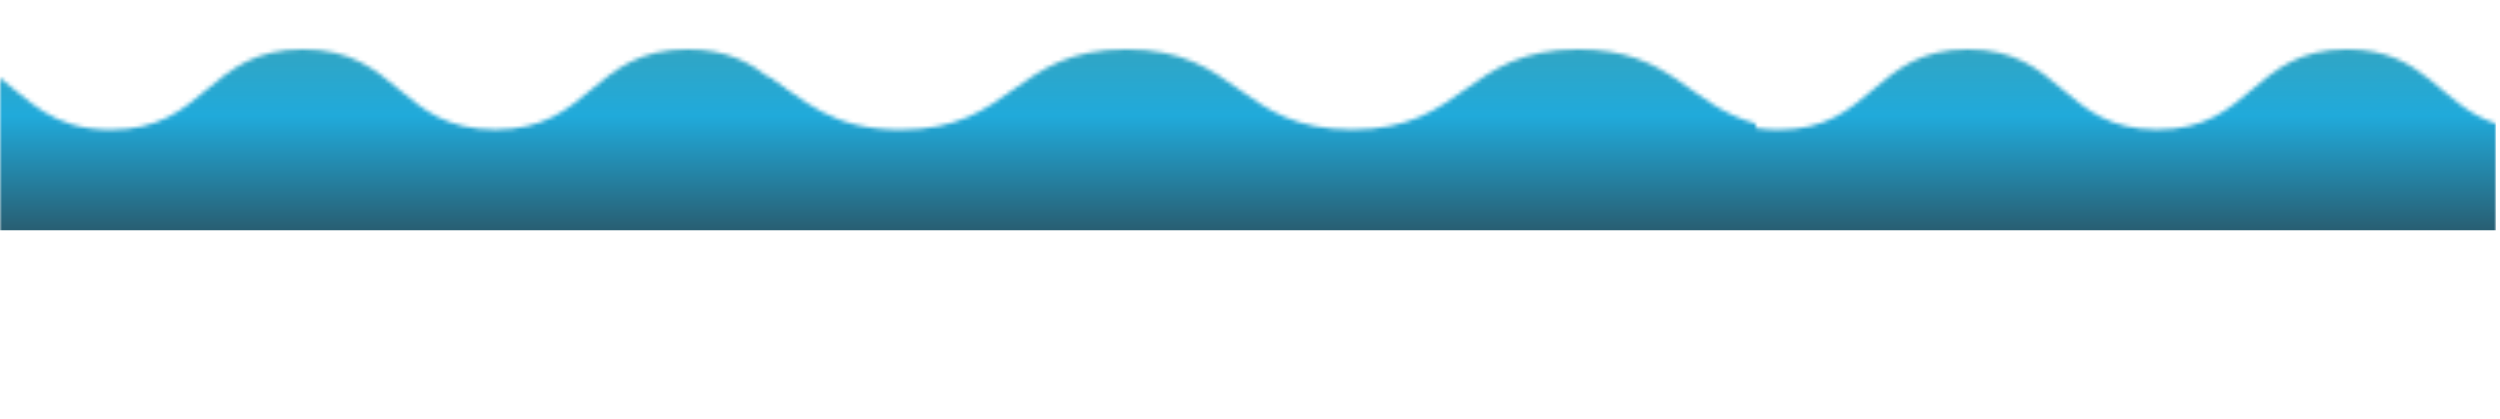 <svg width="608" height="102" fill="none" xmlns="http://www.w3.org/2000/svg"><mask id="n" style="mask-type:alpha" maskUnits="userSpaceOnUse" x="0" y="0" width="608" height="102"><g clip-path="url(#a)"><g style="mix-blend-mode:color-burn"><path style="mix-blend-mode:color-burn" d="M203.996 30.061C189.96 25.526 186.714 12 167.231 12c-23.382 0-23.382 19.523-46.79 19.523C97.034 31.523 97.059 12 73.673 12c-23.387 0-23.357 19.563-46.74 19.563-14.331 0-19.891-7.34-27.433-13.029v105.663h204.496V30.061Z" fill="url(#b)"/><path style="mix-blend-mode:color-burn" d="M190.55 53.523c-23.382 0-23.382-19.533-46.76-19.533-23.378 0-23.386 19.533-46.79 19.533-23.403 0-23.365-19.483-46.751-19.483-23.387 0-23.378 19.483-46.76 19.483-1.99 0-3.794-.149-5.48-.407v93.032h205.988v-95.48c-4.43 2.026-8.935 2.983-13.447 2.855Z" fill="url(#c)"/><path style="mix-blend-mode:color-burn" d="M204.002 78.865c-13.329-4.794-16.861-17.783-35.919-17.783-23.382 0-23.382 19.533-46.768 19.533-23.387 0-23.382-19.533-46.79-19.533-23.407 0-23.357 19.533-46.739 19.533-14.332 0-19.892-7.35-27.433-13.028v105.692h203.649V78.865Z" fill="url(#d)"/><path style="mix-blend-mode:color-burn" d="M197.328 102.566c-23.378 0-23.378-19.534-46.76-19.534-23.382 0-23.387 19.534-46.79 19.534S80.396 83.032 57.014 83.032s-23.365 19.534-46.743 19.534c-4.112.1-8.218-.672-12.271-2.308v94.902h205.997v-93.201c-1.998.388-4.203.607-6.669.607Z" fill="url(#e)"/></g><g style="mix-blend-mode:color-burn"><path style="mix-blend-mode:color-burn" d="M426.994 30.061C410.505 25.526 406.692 12 383.804 12c-27.468 0-27.468 19.523-54.966 19.523S301.37 12 273.896 12c-27.473 0-27.438 19.563-54.906 19.563-16.837 0-23.368-7.34-32.227-13.029v105.663h240.231V30.061Z" fill="url(#f)"/><path style="mix-blend-mode:color-burn" d="M411.2 53.523c-27.468 0-27.468-19.533-54.931-19.533-27.463 0-27.473 19.533-54.966 19.533-27.493 0-27.449-19.483-54.922-19.483-27.473 0-27.463 19.483-54.931 19.483-2.338 0-4.457-.149-6.438-.407v93.032h241.985v-95.48c-5.204 2.026-10.496 2.983-15.797 2.855Z" fill="url(#g)"/><path style="mix-blend-mode:color-burn" d="M427.001 78.865c-15.658-4.794-19.808-17.783-42.196-17.783-27.468 0-27.468 19.533-54.941 19.533-27.473 0-27.468-19.533-54.966-19.533s-27.439 19.533-54.907 19.533c-16.836 0-23.368-7.35-32.227-13.028v105.692h239.237V78.865Z" fill="url(#h)"/><path style="mix-blend-mode:color-burn" d="M419.161 102.566c-27.464 0-27.464-19.534-54.932-19.534-27.468 0-27.473 19.534-54.966 19.534-27.493 0-27.468-19.534-54.936-19.534-27.469 0-27.449 19.534-54.912 19.534-4.83.1-9.654-.672-14.415-2.308v94.902h241.995v-93.201c-2.348.388-4.937.607-7.834.607Z" fill="url(#i)"/></g><g style="mix-blend-mode:color-burn"><path style="mix-blend-mode:color-burn" d="M606.996 30.061C593.164 25.526 589.965 12 570.766 12c-23.041 0-23.041 19.523-46.107 19.523-23.067 0-23.042-19.523-46.087-19.523-23.046 0-23.017 19.563-46.058 19.563-14.123 0-19.602-7.34-27.034-13.029v105.663h201.516V30.061Z" fill="url(#j)"/><path style="mix-blend-mode:color-burn" d="M593.744 53.523c-23.041 0-23.041-19.533-46.078-19.533-23.038 0-23.046 19.533-46.108 19.533-23.062 0-23.025-19.483-46.071-19.483-23.045 0-23.037 19.483-46.078 19.483-1.961 0-3.739-.149-5.4-.407v93.032h202.986v-95.48c-4.365 2.026-8.805 2.983-13.251 2.855Z" fill="url(#k)"/><path style="mix-blend-mode:color-burn" d="M606.998 78.865c-13.134-4.794-16.615-17.783-35.395-17.783-23.041 0-23.041 19.533-46.087 19.533-23.045 0-23.041-19.533-46.107-19.533-23.067 0-23.017 19.533-46.058 19.533-14.123 0-19.602-7.35-27.034-13.028v105.692h200.681V78.865Z" fill="url(#l)"/><path style="mix-blend-mode:color-burn" d="M600.423 102.566c-23.037 0-23.037-19.534-46.079-19.534-23.041 0-23.045 19.534-46.107 19.534-23.062 0-23.042-19.534-46.083-19.534-23.042 0-23.025 19.534-46.062 19.534-4.052.1-8.098-.672-12.092-2.308v94.902h202.994v-93.201c-1.968.388-4.141.607-6.571.607Z" fill="url(#m)"/></g></g></mask><g mask="url(#n)"><path fill="url(#o)" fill-opacity=".9" d="M0 0h607v56H0z"/></g><defs><linearGradient id="b" x1="101.751" y1="124.197" x2="101.751" y2="12.04" gradientUnits="userSpaceOnUse"><stop offset=".63" stop-color="#fff"/><stop offset=".71" stop-color="#F1F1F1"/><stop offset=".86" stop-color="#CCC"/><stop offset="1" stop-color="#A5A5A5"/></linearGradient><linearGradient id="c" x1="101.001" y1="146.148" x2="101.001" y2="33.99" gradientUnits="userSpaceOnUse"><stop offset=".63" stop-color="#fff"/><stop offset=".71" stop-color="#F1F1F1"/><stop offset=".86" stop-color="#CCC"/><stop offset="1" stop-color="#A5A5A5"/></linearGradient><linearGradient id="d" x1="102.177" y1="173.24" x2="102.177" y2="61.082" gradientUnits="userSpaceOnUse"><stop offset=".63" stop-color="#fff"/><stop offset=".71" stop-color="#F1F1F1"/><stop offset=".86" stop-color="#CCC"/><stop offset="1" stop-color="#A5A5A5"/></linearGradient><linearGradient id="e" x1="101" y1="195.19" x2="101" y2="83.032" gradientUnits="userSpaceOnUse"><stop offset=".63" stop-color="#fff"/><stop offset=".71" stop-color="#F1F1F1"/><stop offset=".86" stop-color="#CCC"/><stop offset="1" stop-color="#A5A5A5"/></linearGradient><linearGradient id="f" x1="306.881" y1="124.197" x2="306.881" y2="12.04" gradientUnits="userSpaceOnUse"><stop offset=".63" stop-color="#fff"/><stop offset=".71" stop-color="#F1F1F1"/><stop offset=".86" stop-color="#CCC"/><stop offset="1" stop-color="#A5A5A5"/></linearGradient><linearGradient id="g" x1="306.002" y1="146.148" x2="306.002" y2="33.99" gradientUnits="userSpaceOnUse"><stop offset=".63" stop-color="#fff"/><stop offset=".71" stop-color="#F1F1F1"/><stop offset=".86" stop-color="#CCC"/><stop offset="1" stop-color="#A5A5A5"/></linearGradient><linearGradient id="h" x1="307.382" y1="173.24" x2="307.382" y2="61.082" gradientUnits="userSpaceOnUse"><stop offset=".63" stop-color="#fff"/><stop offset=".71" stop-color="#F1F1F1"/><stop offset=".86" stop-color="#CCC"/><stop offset="1" stop-color="#A5A5A5"/></linearGradient><linearGradient id="i" x1="306" y1="195.19" x2="306" y2="83.032" gradientUnits="userSpaceOnUse"><stop offset=".63" stop-color="#fff"/><stop offset=".71" stop-color="#F1F1F1"/><stop offset=".86" stop-color="#CCC"/><stop offset="1" stop-color="#A5A5A5"/></linearGradient><linearGradient id="j" x1="506.24" y1="124.197" x2="506.24" y2="12.04" gradientUnits="userSpaceOnUse"><stop offset=".63" stop-color="#fff"/><stop offset=".71" stop-color="#F1F1F1"/><stop offset=".86" stop-color="#CCC"/><stop offset="1" stop-color="#A5A5A5"/></linearGradient><linearGradient id="k" x1="505.5" y1="146.148" x2="505.5" y2="33.99" gradientUnits="userSpaceOnUse"><stop offset=".63" stop-color="#fff"/><stop offset=".71" stop-color="#F1F1F1"/><stop offset=".86" stop-color="#CCC"/><stop offset="1" stop-color="#A5A5A5"/></linearGradient><linearGradient id="l" x1="506.658" y1="173.24" x2="506.658" y2="61.082" gradientUnits="userSpaceOnUse"><stop offset=".63" stop-color="#fff"/><stop offset=".71" stop-color="#F1F1F1"/><stop offset=".86" stop-color="#CCC"/><stop offset="1" stop-color="#A5A5A5"/></linearGradient><linearGradient id="m" x1="505.499" y1="195.19" x2="505.499" y2="83.032" gradientUnits="userSpaceOnUse"><stop offset=".63" stop-color="#fff"/><stop offset=".71" stop-color="#F1F1F1"/><stop offset=".86" stop-color="#CCC"/><stop offset="1" stop-color="#A5A5A5"/></linearGradient><linearGradient id="o" x1="303.5" y1="0" x2="303.5" y2="56" gradientUnits="userSpaceOnUse"><stop stop-color="#2898AB"/><stop offset=".504" stop-color="#08A1D7"/><stop offset="1" stop-color="#114D63"/></linearGradient><clipPath id="a"><path fill="#fff" d="M0 0h607.46v101.96H0z"/></clipPath></defs></svg>
